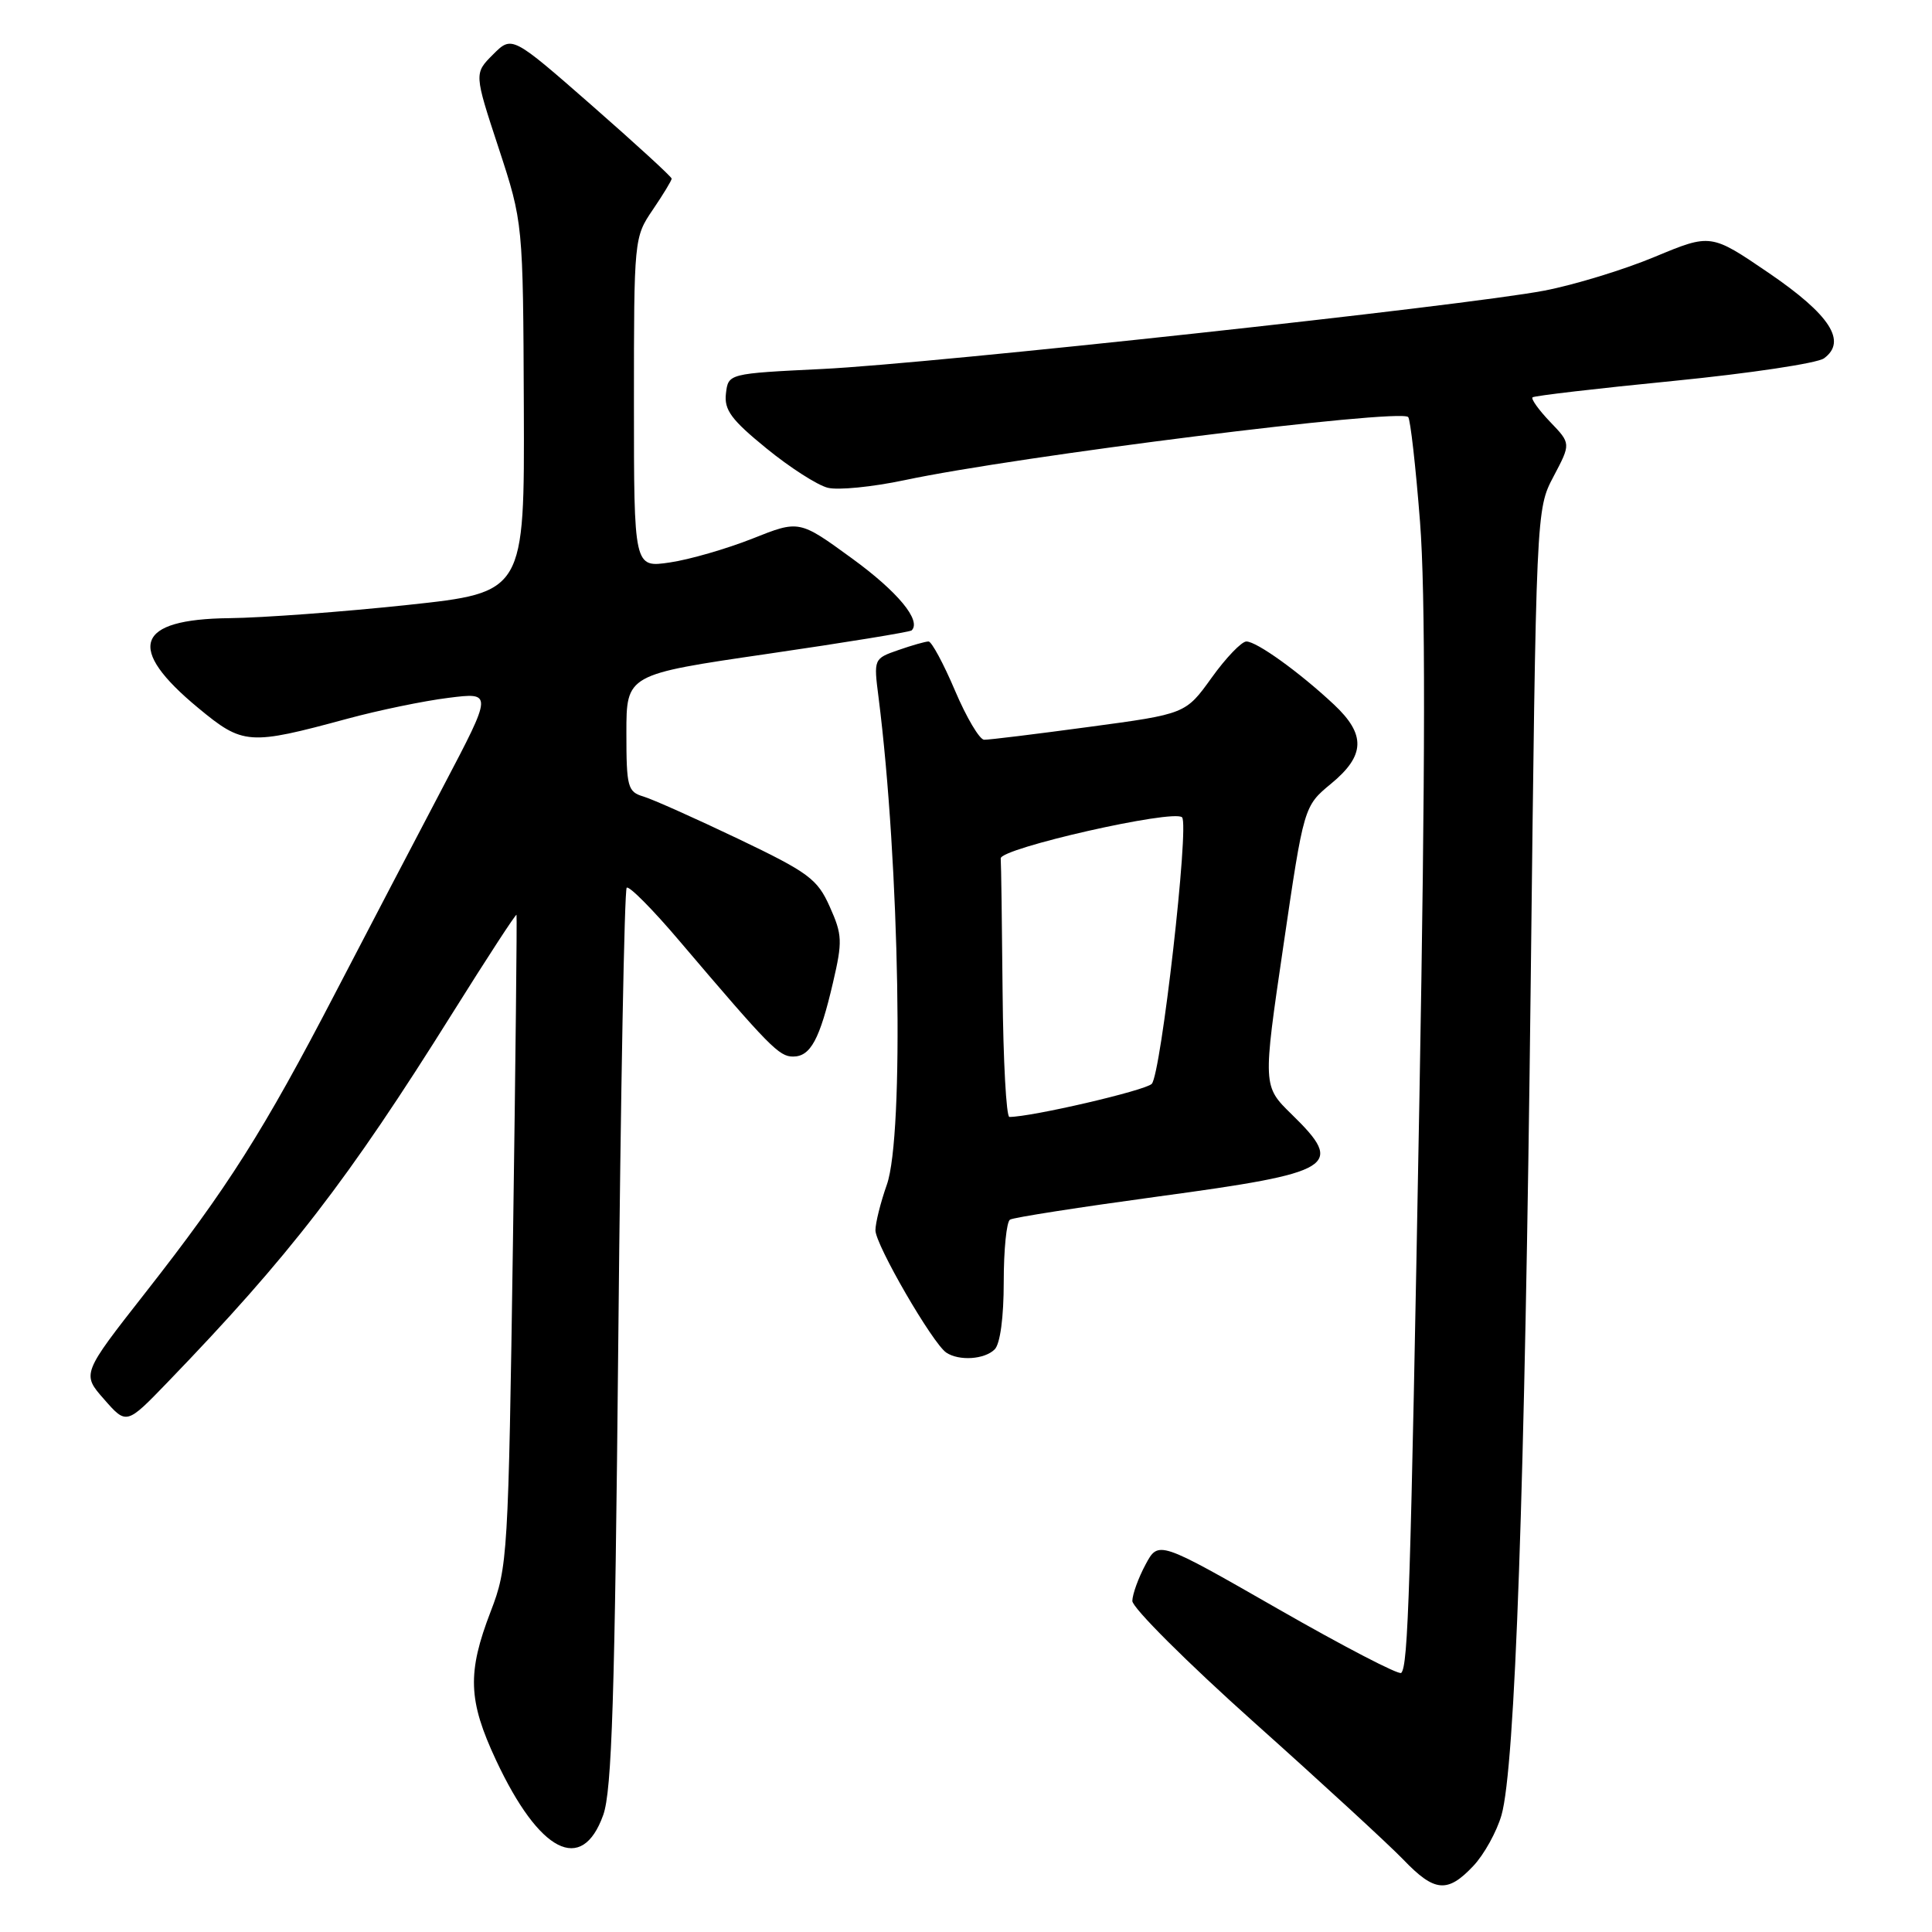 <?xml version="1.0" encoding="UTF-8" standalone="no"?>
<!DOCTYPE svg PUBLIC "-//W3C//DTD SVG 1.1//EN" "http://www.w3.org/Graphics/SVG/1.1/DTD/svg11.dtd" >
<svg xmlns="http://www.w3.org/2000/svg" xmlns:xlink="http://www.w3.org/1999/xlink" version="1.1" viewBox="0 0 256 256">
 <g >
 <path fill="currentColor"
d=" M 195.22 247.25 C 196.65 245.74 198.33 242.70 198.96 240.50 C 200.76 234.16 202.05 197.48 202.83 130.00 C 203.55 67.50 203.55 67.50 205.85 63.14 C 208.16 58.77 208.16 58.77 205.40 55.90 C 203.89 54.32 202.84 52.85 203.07 52.65 C 203.31 52.44 211.73 51.46 221.79 50.47 C 231.86 49.47 240.81 48.13 241.69 47.48 C 244.77 45.23 242.49 41.71 234.39 36.18 C 226.70 30.94 226.70 30.94 219.27 34.03 C 215.18 35.74 208.59 37.75 204.63 38.51 C 194.09 40.52 123.58 48.18 109.00 48.89 C 96.50 49.50 96.50 49.50 96.19 52.15 C 95.94 54.32 96.90 55.62 101.54 59.40 C 104.65 61.94 108.31 64.29 109.68 64.63 C 111.04 64.98 115.61 64.52 119.83 63.63 C 134.78 60.45 185.44 54.10 186.59 55.26 C 186.88 55.55 187.59 61.80 188.16 69.14 C 188.89 78.51 188.87 101.30 188.08 145.50 C 186.90 210.97 186.59 220.74 185.67 221.67 C 185.36 221.97 178.00 218.15 169.31 213.17 C 153.50 204.12 153.50 204.12 151.79 207.31 C 150.85 209.06 150.06 211.23 150.04 212.13 C 150.02 213.02 157.31 220.30 166.25 228.29 C 175.19 236.28 184.05 244.44 185.95 246.41 C 190.08 250.72 191.80 250.88 195.22 247.25 Z  M 79.93 240.50 C 81.08 237.28 81.47 225.00 81.93 177.33 C 82.24 144.79 82.74 117.92 83.04 117.63 C 83.34 117.33 86.49 120.50 90.04 124.69 C 101.97 138.72 103.23 140.00 105.08 140.00 C 107.40 140.00 108.62 137.75 110.38 130.18 C 111.65 124.74 111.61 123.85 109.95 120.15 C 108.31 116.47 107.16 115.62 97.82 111.15 C 92.14 108.44 86.49 105.91 85.25 105.54 C 83.17 104.92 83.00 104.29 83.00 97.12 C 83.00 89.37 83.00 89.37 101.71 86.64 C 112.00 85.14 120.59 83.74 120.80 83.53 C 122.12 82.22 118.94 78.39 112.89 73.99 C 105.90 68.90 105.90 68.90 99.70 71.37 C 96.29 72.72 91.36 74.15 88.75 74.53 C 84.00 75.23 84.00 75.23 84.00 53.35 C 84.00 31.65 84.02 31.43 86.50 27.79 C 87.88 25.76 89.00 23.91 89.00 23.67 C 89.00 23.43 84.24 19.07 78.42 13.97 C 67.84 4.71 67.84 4.71 65.33 7.22 C 62.82 9.73 62.82 9.73 66.07 19.61 C 69.31 29.50 69.31 29.50 69.41 54.00 C 69.50 78.50 69.50 78.50 54.00 80.16 C 45.47 81.07 34.84 81.86 30.37 81.91 C 17.95 82.05 16.64 85.85 26.28 93.82 C 32.20 98.72 32.98 98.77 46.01 95.24 C 50.14 94.12 56.17 92.87 59.41 92.47 C 65.29 91.73 65.29 91.73 58.78 104.12 C 55.20 110.93 48.76 123.25 44.47 131.50 C 34.92 149.89 30.16 157.39 19.28 171.27 C 10.83 182.05 10.83 182.05 13.80 185.42 C 16.76 188.80 16.76 188.80 22.21 183.15 C 38.39 166.38 46.07 156.43 59.97 134.22 C 64.54 126.92 68.35 121.07 68.44 121.22 C 68.52 121.38 68.31 140.85 67.97 164.50 C 67.36 206.27 67.27 207.67 65.03 213.50 C 61.89 221.65 62.02 225.31 65.73 233.24 C 71.47 245.50 77.11 248.38 79.93 240.50 Z  M 131.80 178.80 C 132.53 178.07 133.00 174.55 133.00 169.86 C 133.00 165.60 133.37 161.89 133.83 161.61 C 134.28 161.32 143.13 159.95 153.48 158.54 C 176.94 155.36 178.24 154.57 171.16 147.66 C 167.32 143.91 167.32 143.91 170.05 125.36 C 172.77 106.82 172.77 106.82 176.38 103.84 C 180.91 100.11 181.00 97.33 176.75 93.35 C 172.19 89.08 166.52 85.00 165.15 85.00 C 164.52 85.00 162.44 87.16 160.55 89.80 C 157.10 94.60 157.10 94.60 144.30 96.32 C 137.26 97.27 131.01 98.04 130.40 98.02 C 129.80 98.01 128.06 95.08 126.54 91.50 C 125.02 87.92 123.44 85.00 123.04 85.00 C 122.63 85.00 120.83 85.51 119.03 86.14 C 115.77 87.27 115.76 87.31 116.41 92.39 C 119.21 114.43 119.83 150.41 117.51 156.98 C 116.68 159.33 116.00 162.05 116.00 163.02 C 116.00 164.94 123.59 178.03 125.39 179.23 C 127.09 180.36 130.46 180.14 131.80 178.80 Z  M 132.85 131.50 C 132.77 122.42 132.66 114.44 132.60 113.75 C 132.49 112.41 155.52 107.19 156.63 108.30 C 157.61 109.28 153.84 142.39 152.61 143.62 C 151.72 144.51 136.70 148.00 133.75 148.00 C 133.34 148.00 132.93 140.57 132.85 131.50 Z "/>
</g>
</svg>